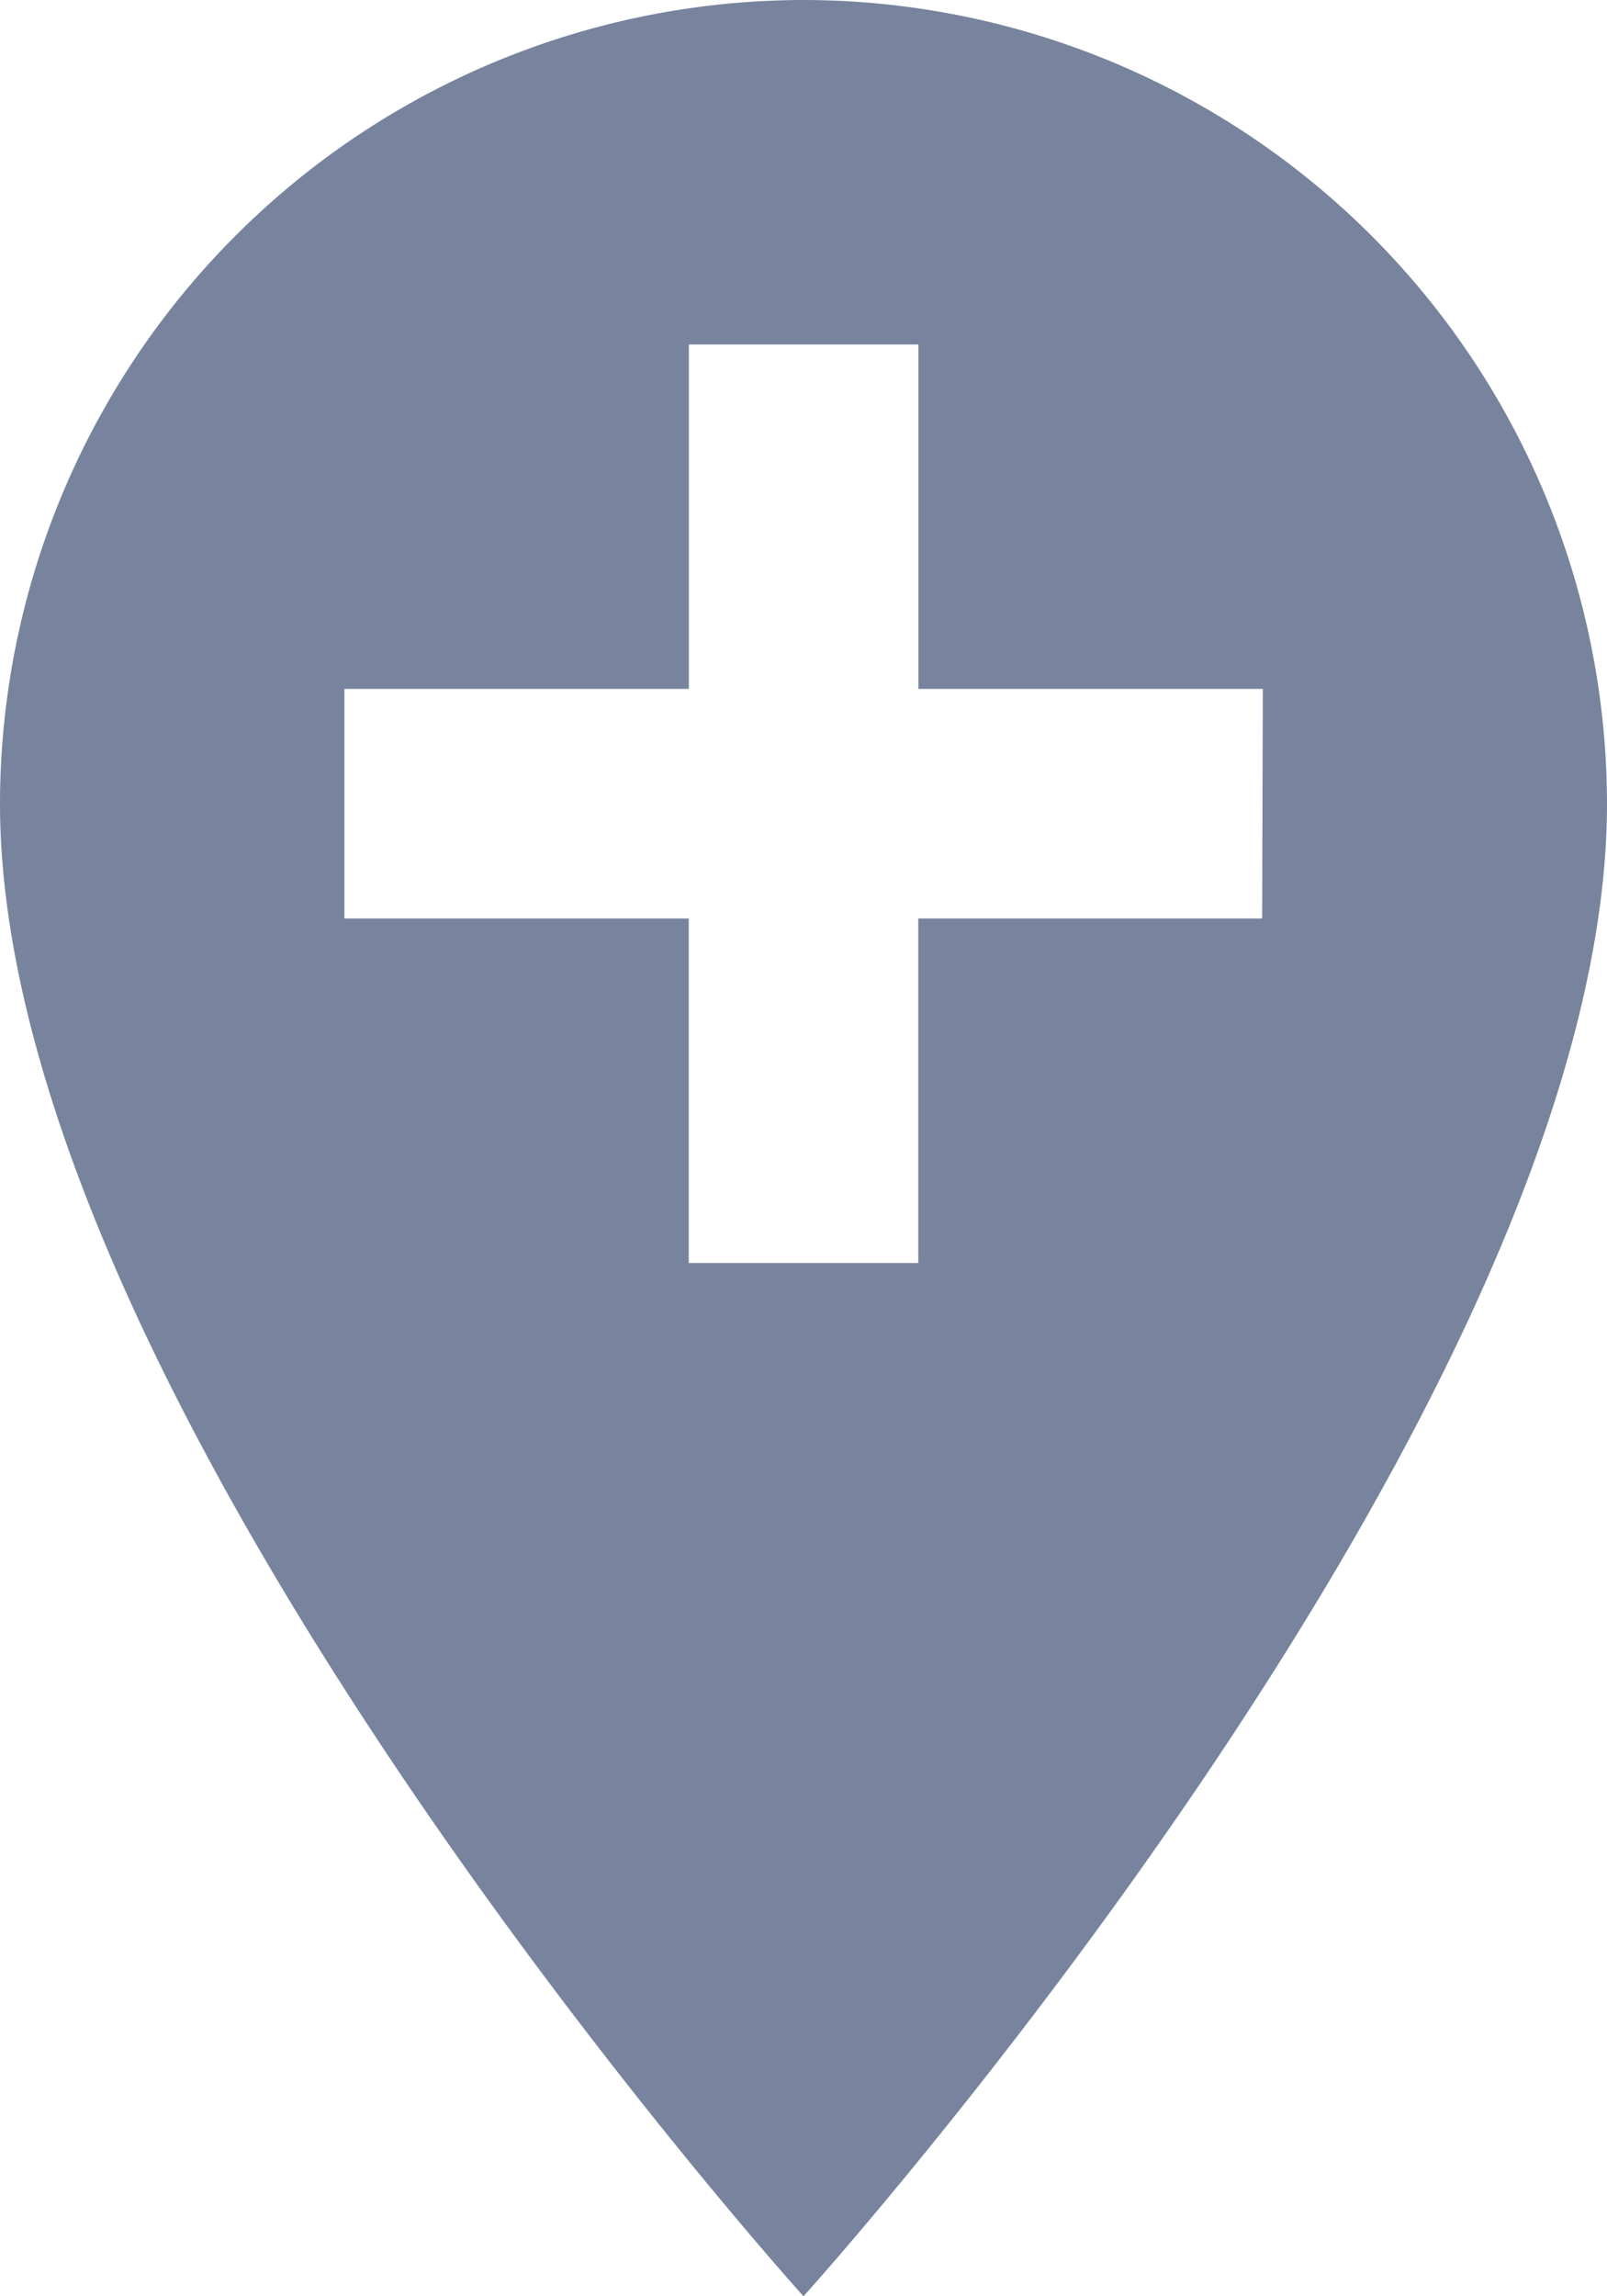 <svg xmlns="http://www.w3.org/2000/svg" width="15.066" height="21.523" viewBox="0 0 15.066 21.523">
  <path id="Icon_material-add-location" data-name="Icon material-add-location" d="M15.033,3A7.541,7.541,0,0,0,7.5,10.533c0,5.65,7.533,13.99,7.533,13.99s7.533-8.34,7.533-13.99A7.541,7.541,0,0,0,15.033,3Zm4.3,8.609H16.109v3.229H13.957V11.609H10.729V9.457h3.229V6.229h2.152V9.457h3.229Z" transform="translate(-7.5 -3)" fill="#78849e"/>
</svg>
